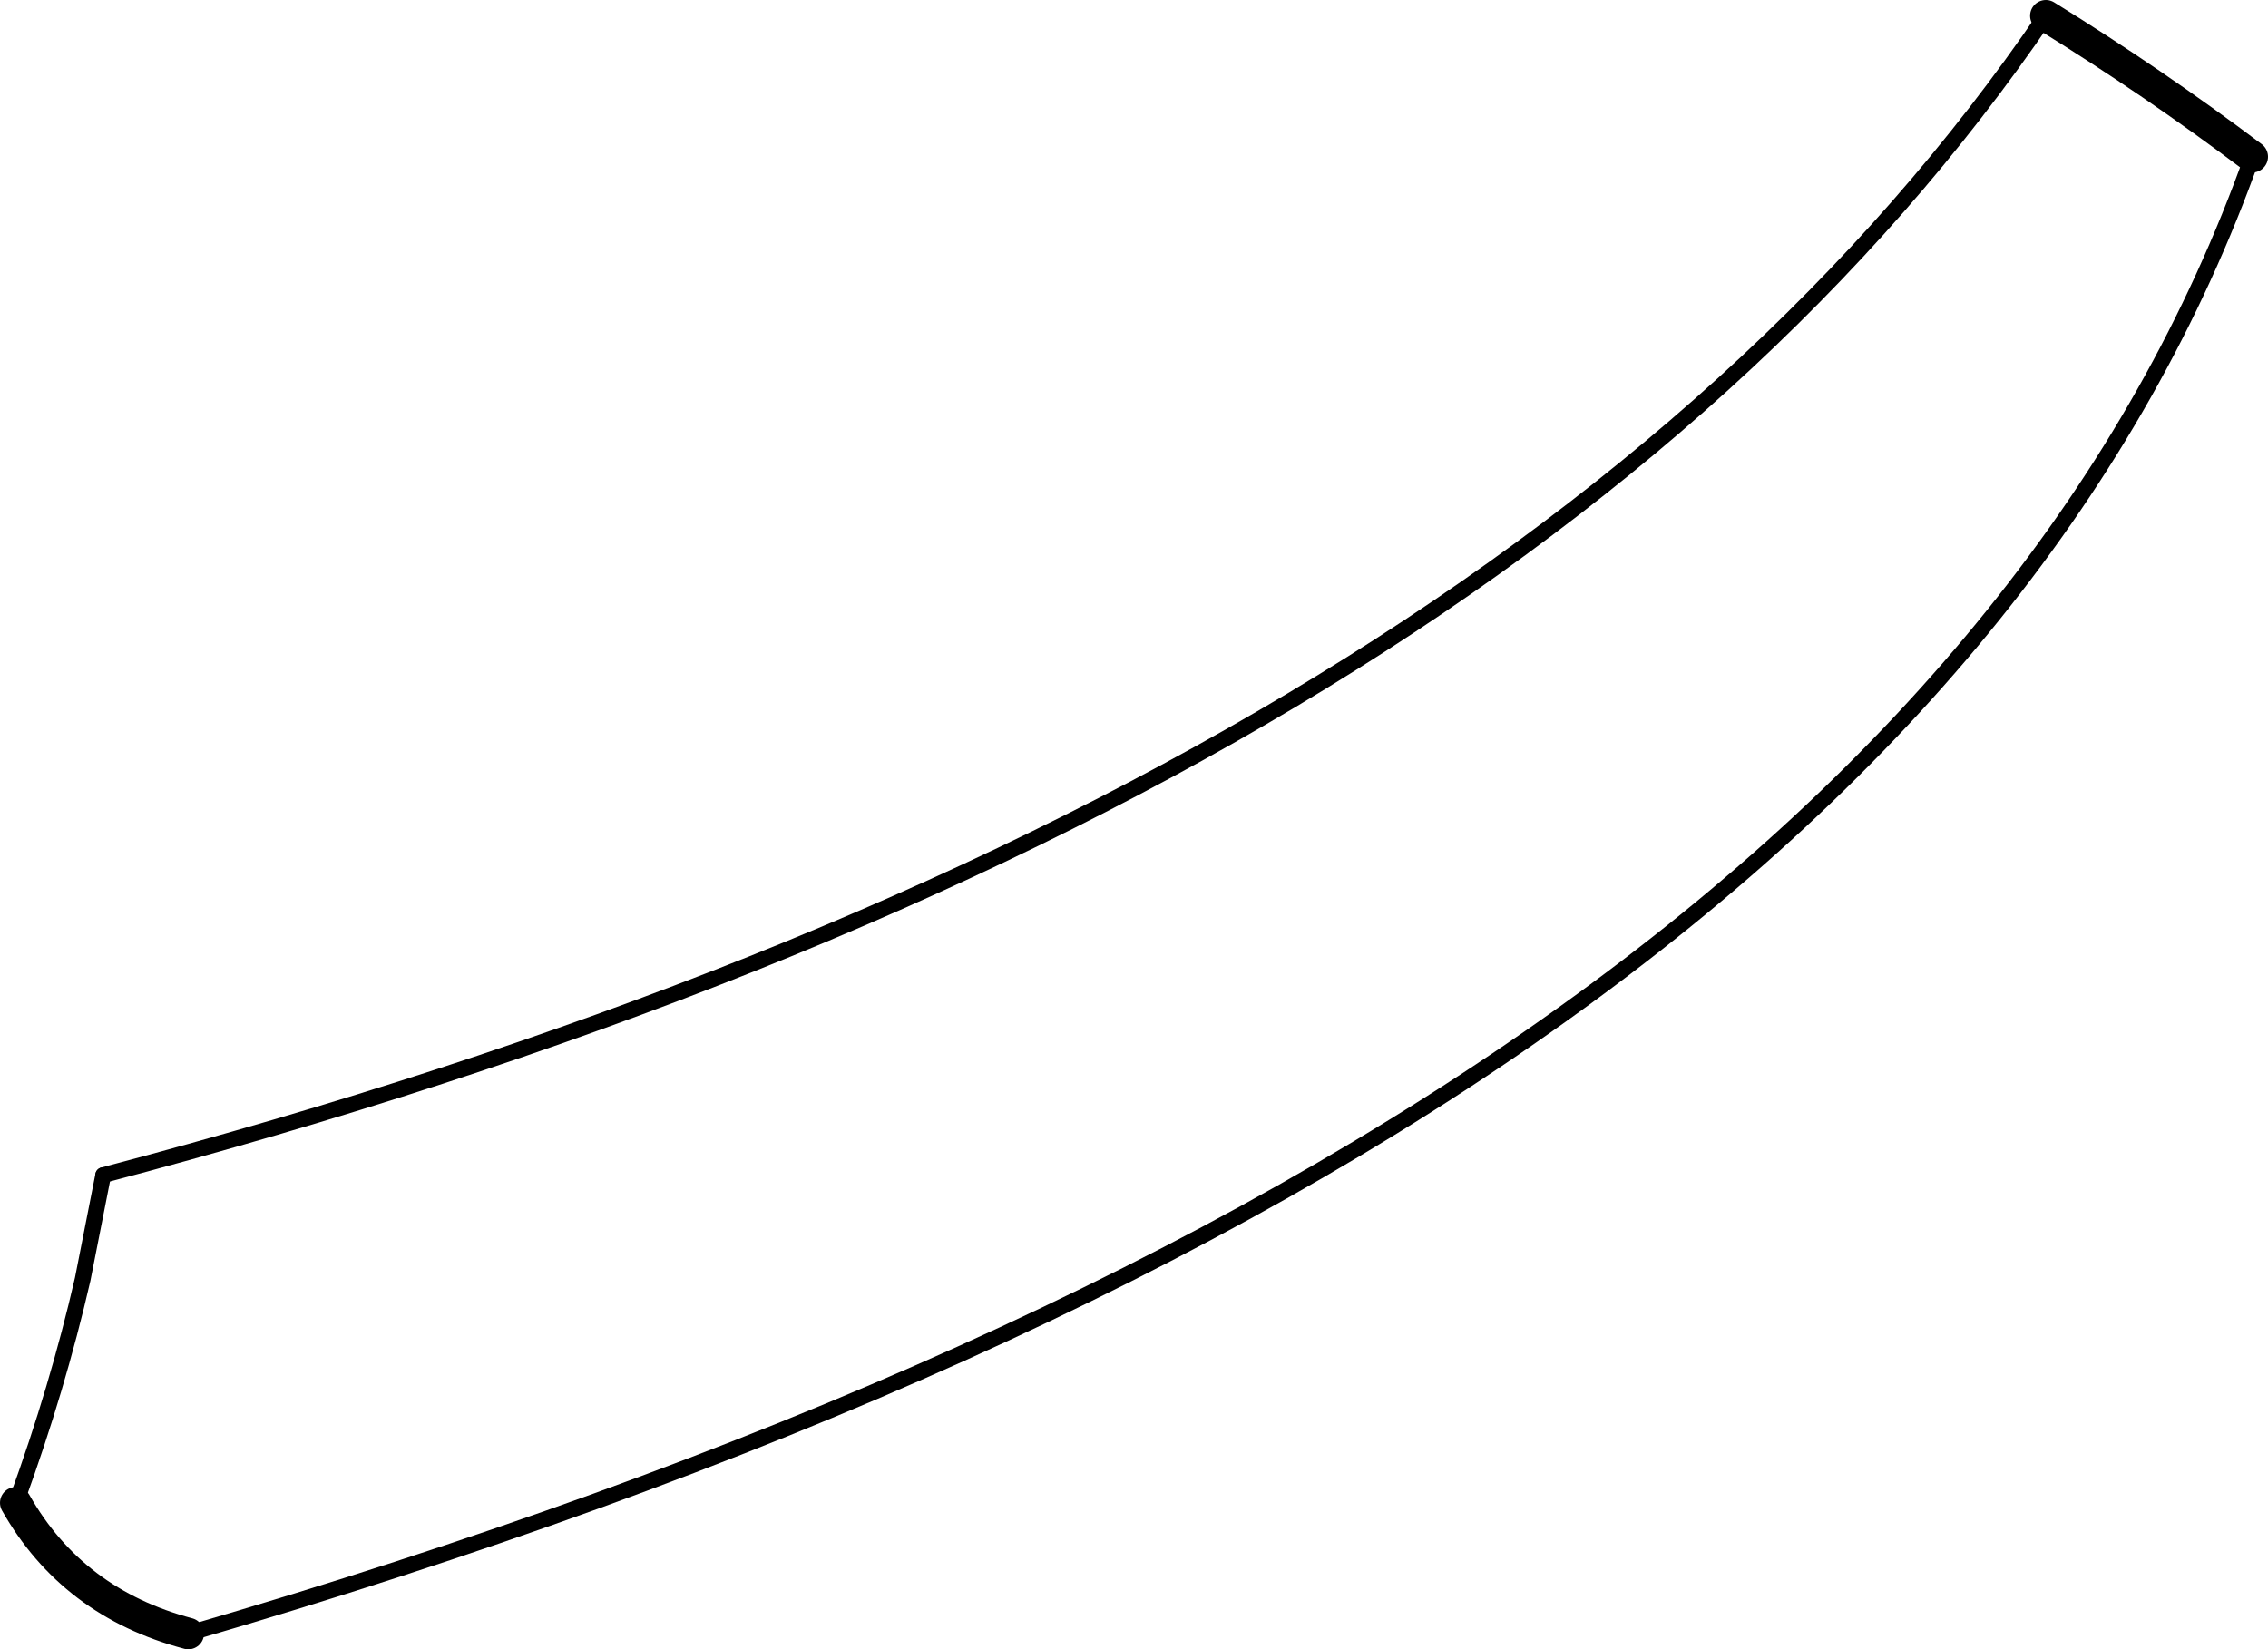 <?xml version="1.0" encoding="UTF-8" standalone="no"?>
<svg xmlns:xlink="http://www.w3.org/1999/xlink" height="104.7px" width="143.95px" xmlns="http://www.w3.org/2000/svg">
  <g transform="matrix(1.0, 0.0, 0.0, 1.0, -149.25, -121.1)">
    <path d="M279.1 122.1 Q245.0 172.2 155.8 195.7 M161.2 224.8 Q270.15 193.05 292.2 131.05" fill="none" stroke="#000000" stroke-linecap="round" stroke-linejoin="round" stroke-width="1.0"/>
    <path d="M292.2 131.05 Q285.9 126.3 279.1 122.1" fill="none" stroke="#000000" stroke-linecap="round" stroke-linejoin="round" stroke-width="2.0"/>
    <path d="M150.25 216.5 Q153.85 222.85 161.2 224.8" fill="none" stroke="#000000" stroke-linecap="round" stroke-linejoin="round" stroke-width="2.0"/>
    <path d="M155.8 195.7 L154.5 202.3 Q152.9 209.25 150.35 216.25 L150.25 216.5" fill="none" stroke="#000000" stroke-linecap="round" stroke-linejoin="round" stroke-width="1.0"/>
  </g>
</svg>
